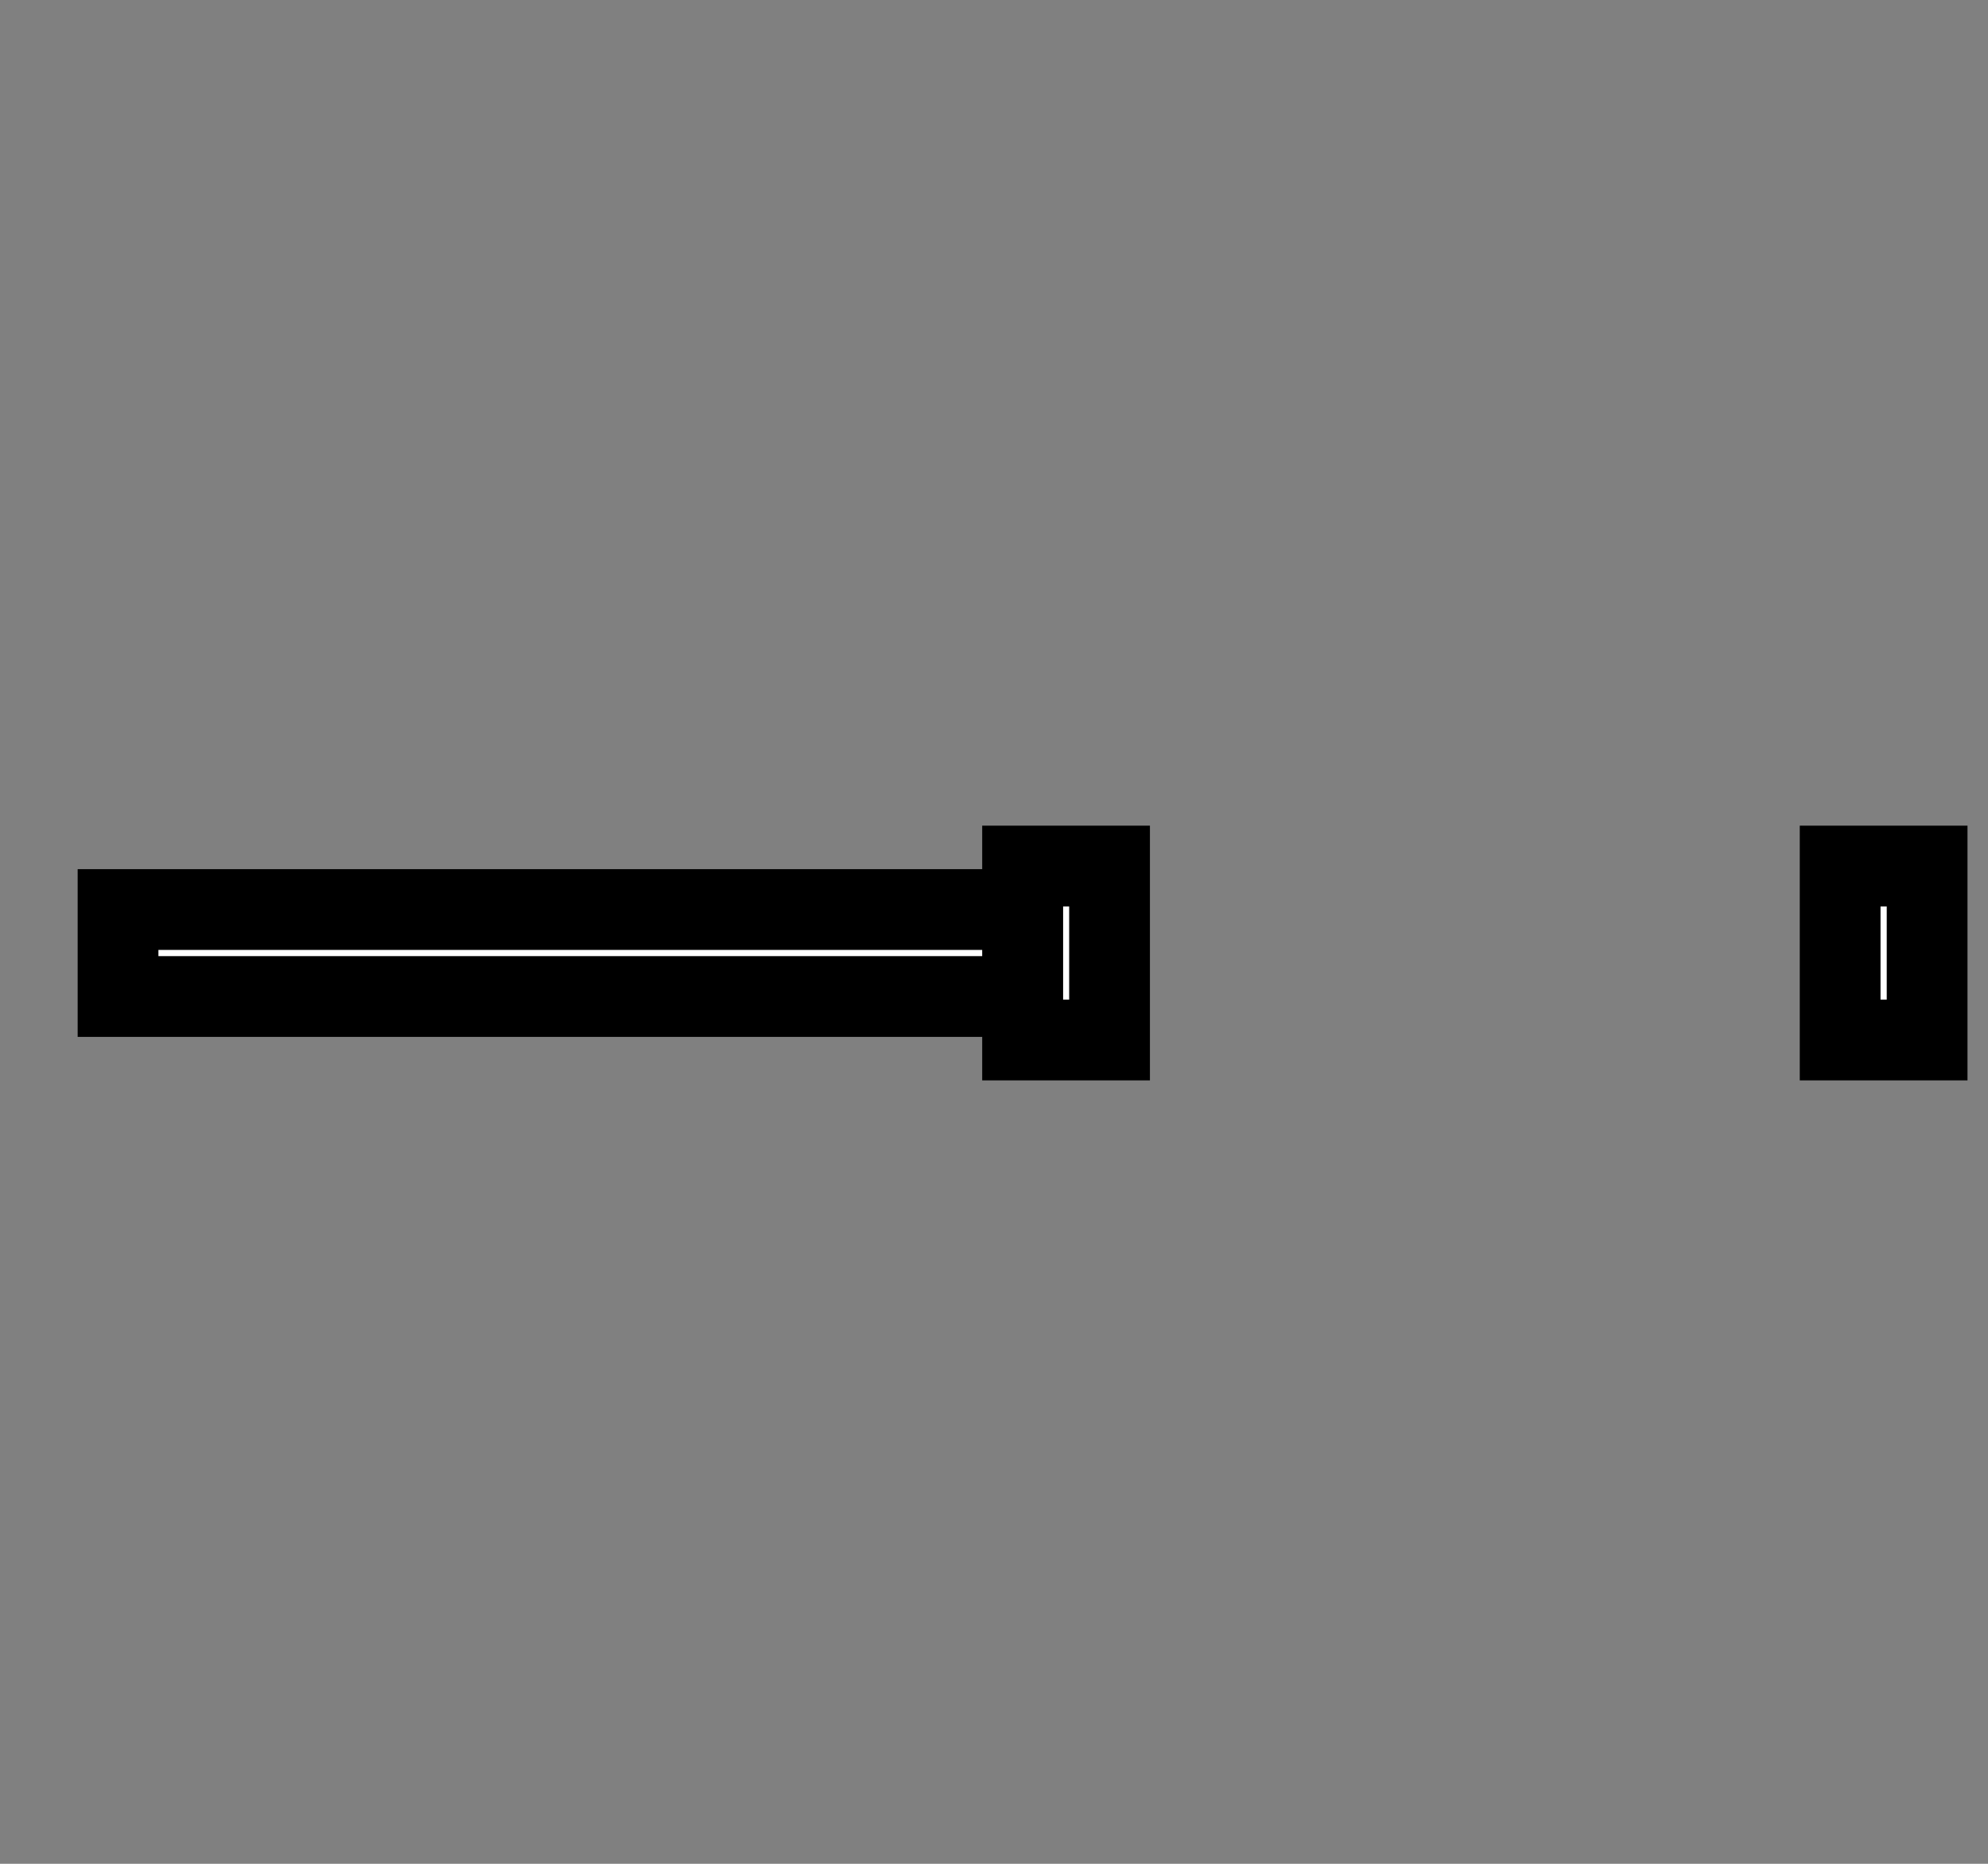 <svg xmlns="http://www.w3.org/2000/svg" width="32" height="30" viewBox="0 0 32 30"><rect x="0" y="0" width="32" height="30" fill="#808080" stroke="none"/><g><g/><g><g transform="translate(0.5,0.5)" style="visibility: visible;"><rect x="15.96" y="13.44" width="1.4" height="2.8" fill="#ffffff" stroke="#000000" stroke-width="1.3" pointer-events="all"/><rect x="29.12" y="13.44" width="1.4" height="2.8" fill="#ffffff" stroke="#000000" stroke-width="1.3" pointer-events="all"/><rect x="1.4" y="14.14" width="14.56" height="1.4" fill="#ffffff" stroke="#000000" stroke-width="1.3" pointer-events="all"/></g></g><g/><g/></g></svg>